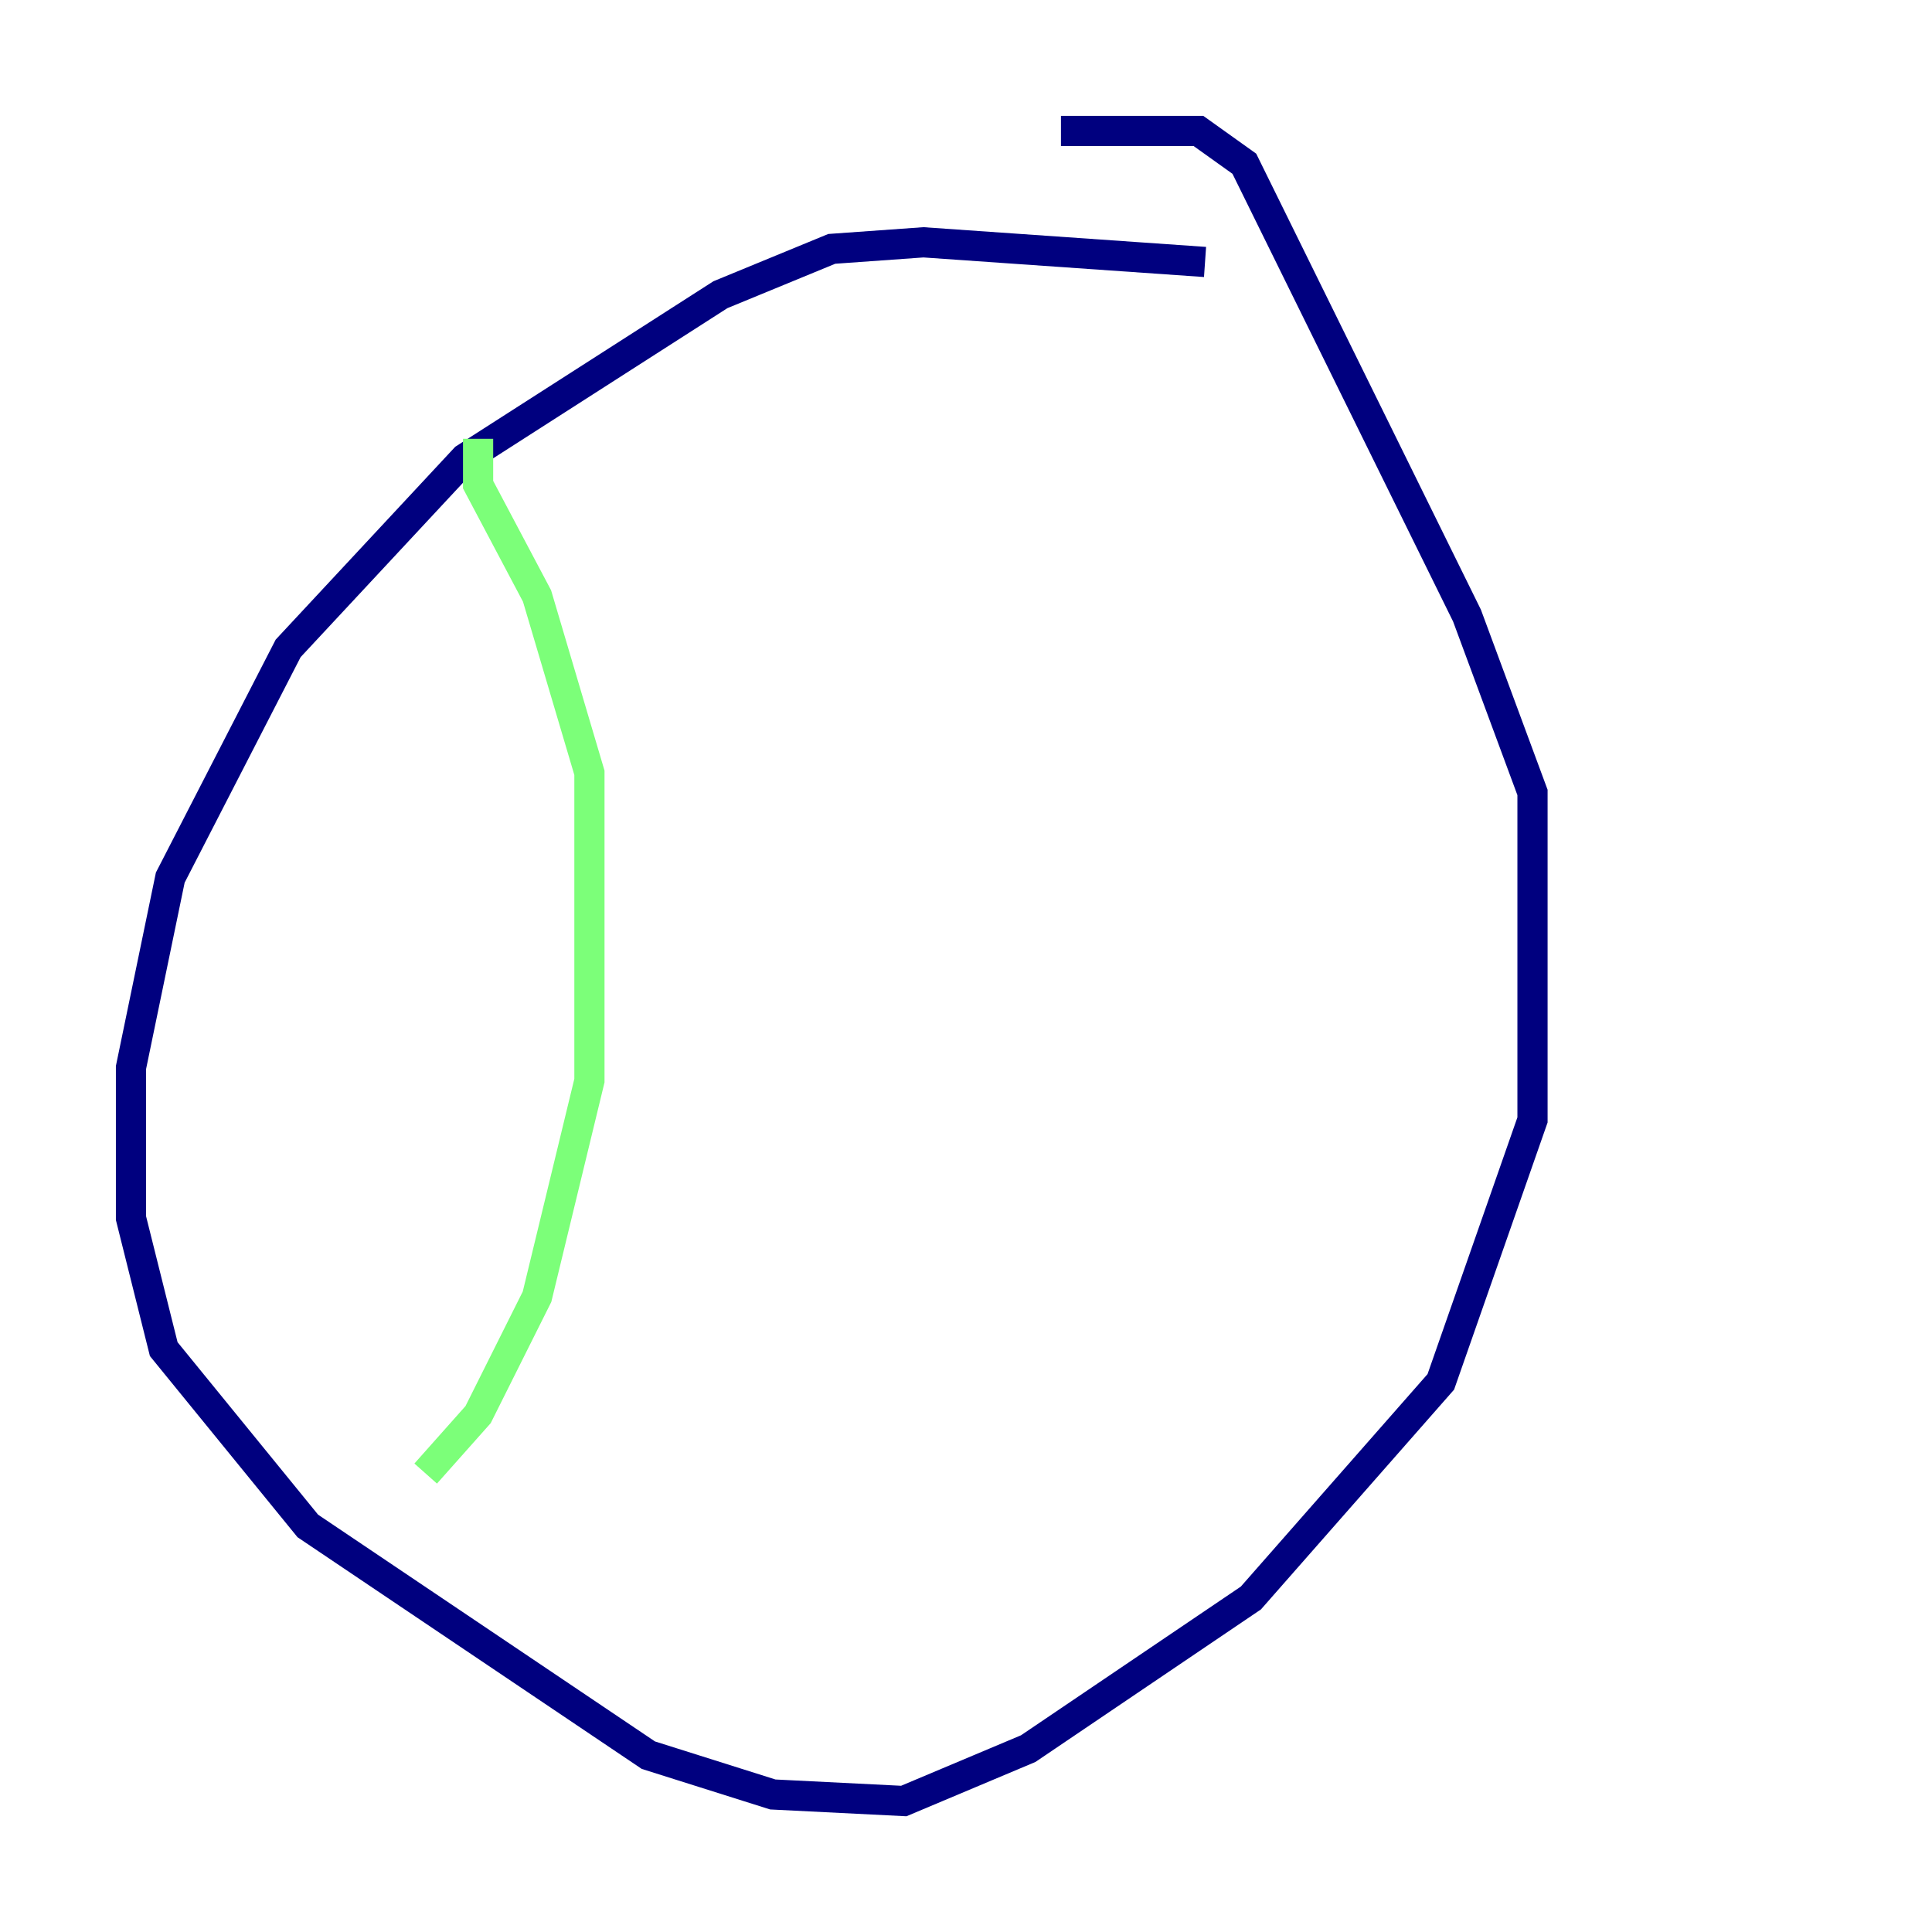 <?xml version="1.0" encoding="utf-8" ?>
<svg baseProfile="tiny" height="128" version="1.2" viewBox="0,0,128,128" width="128" xmlns="http://www.w3.org/2000/svg" xmlns:ev="http://www.w3.org/2001/xml-events" xmlns:xlink="http://www.w3.org/1999/xlink"><defs /><polyline fill="none" points="79.837,17.356 61.18,16.054 55.105,16.488 47.729,19.525 30.807,30.373 19.091,42.956 11.281,58.142 8.678,70.725 8.678,80.705 10.848,89.383 20.393,101.098 42.956,116.285 51.2,118.888 59.878,119.322 68.122,115.851 82.875,105.871 95.458,91.552 101.532,74.197 101.532,52.502 97.193,40.786 82.441,10.848 79.403,8.678 70.291,8.678" stroke="#00007f" stroke-width="2" /><polyline fill="none" points="31.675,29.071 31.675,32.108 35.58,39.485 39.051,51.2 39.051,71.593 35.58,85.912 31.675,93.722 28.203,97.627" stroke="#7cff79" stroke-width="2" /><polyline fill="none" points="88.949,28.637 88.949,28.637" stroke="#7f0000" stroke-width="2" /></svg>